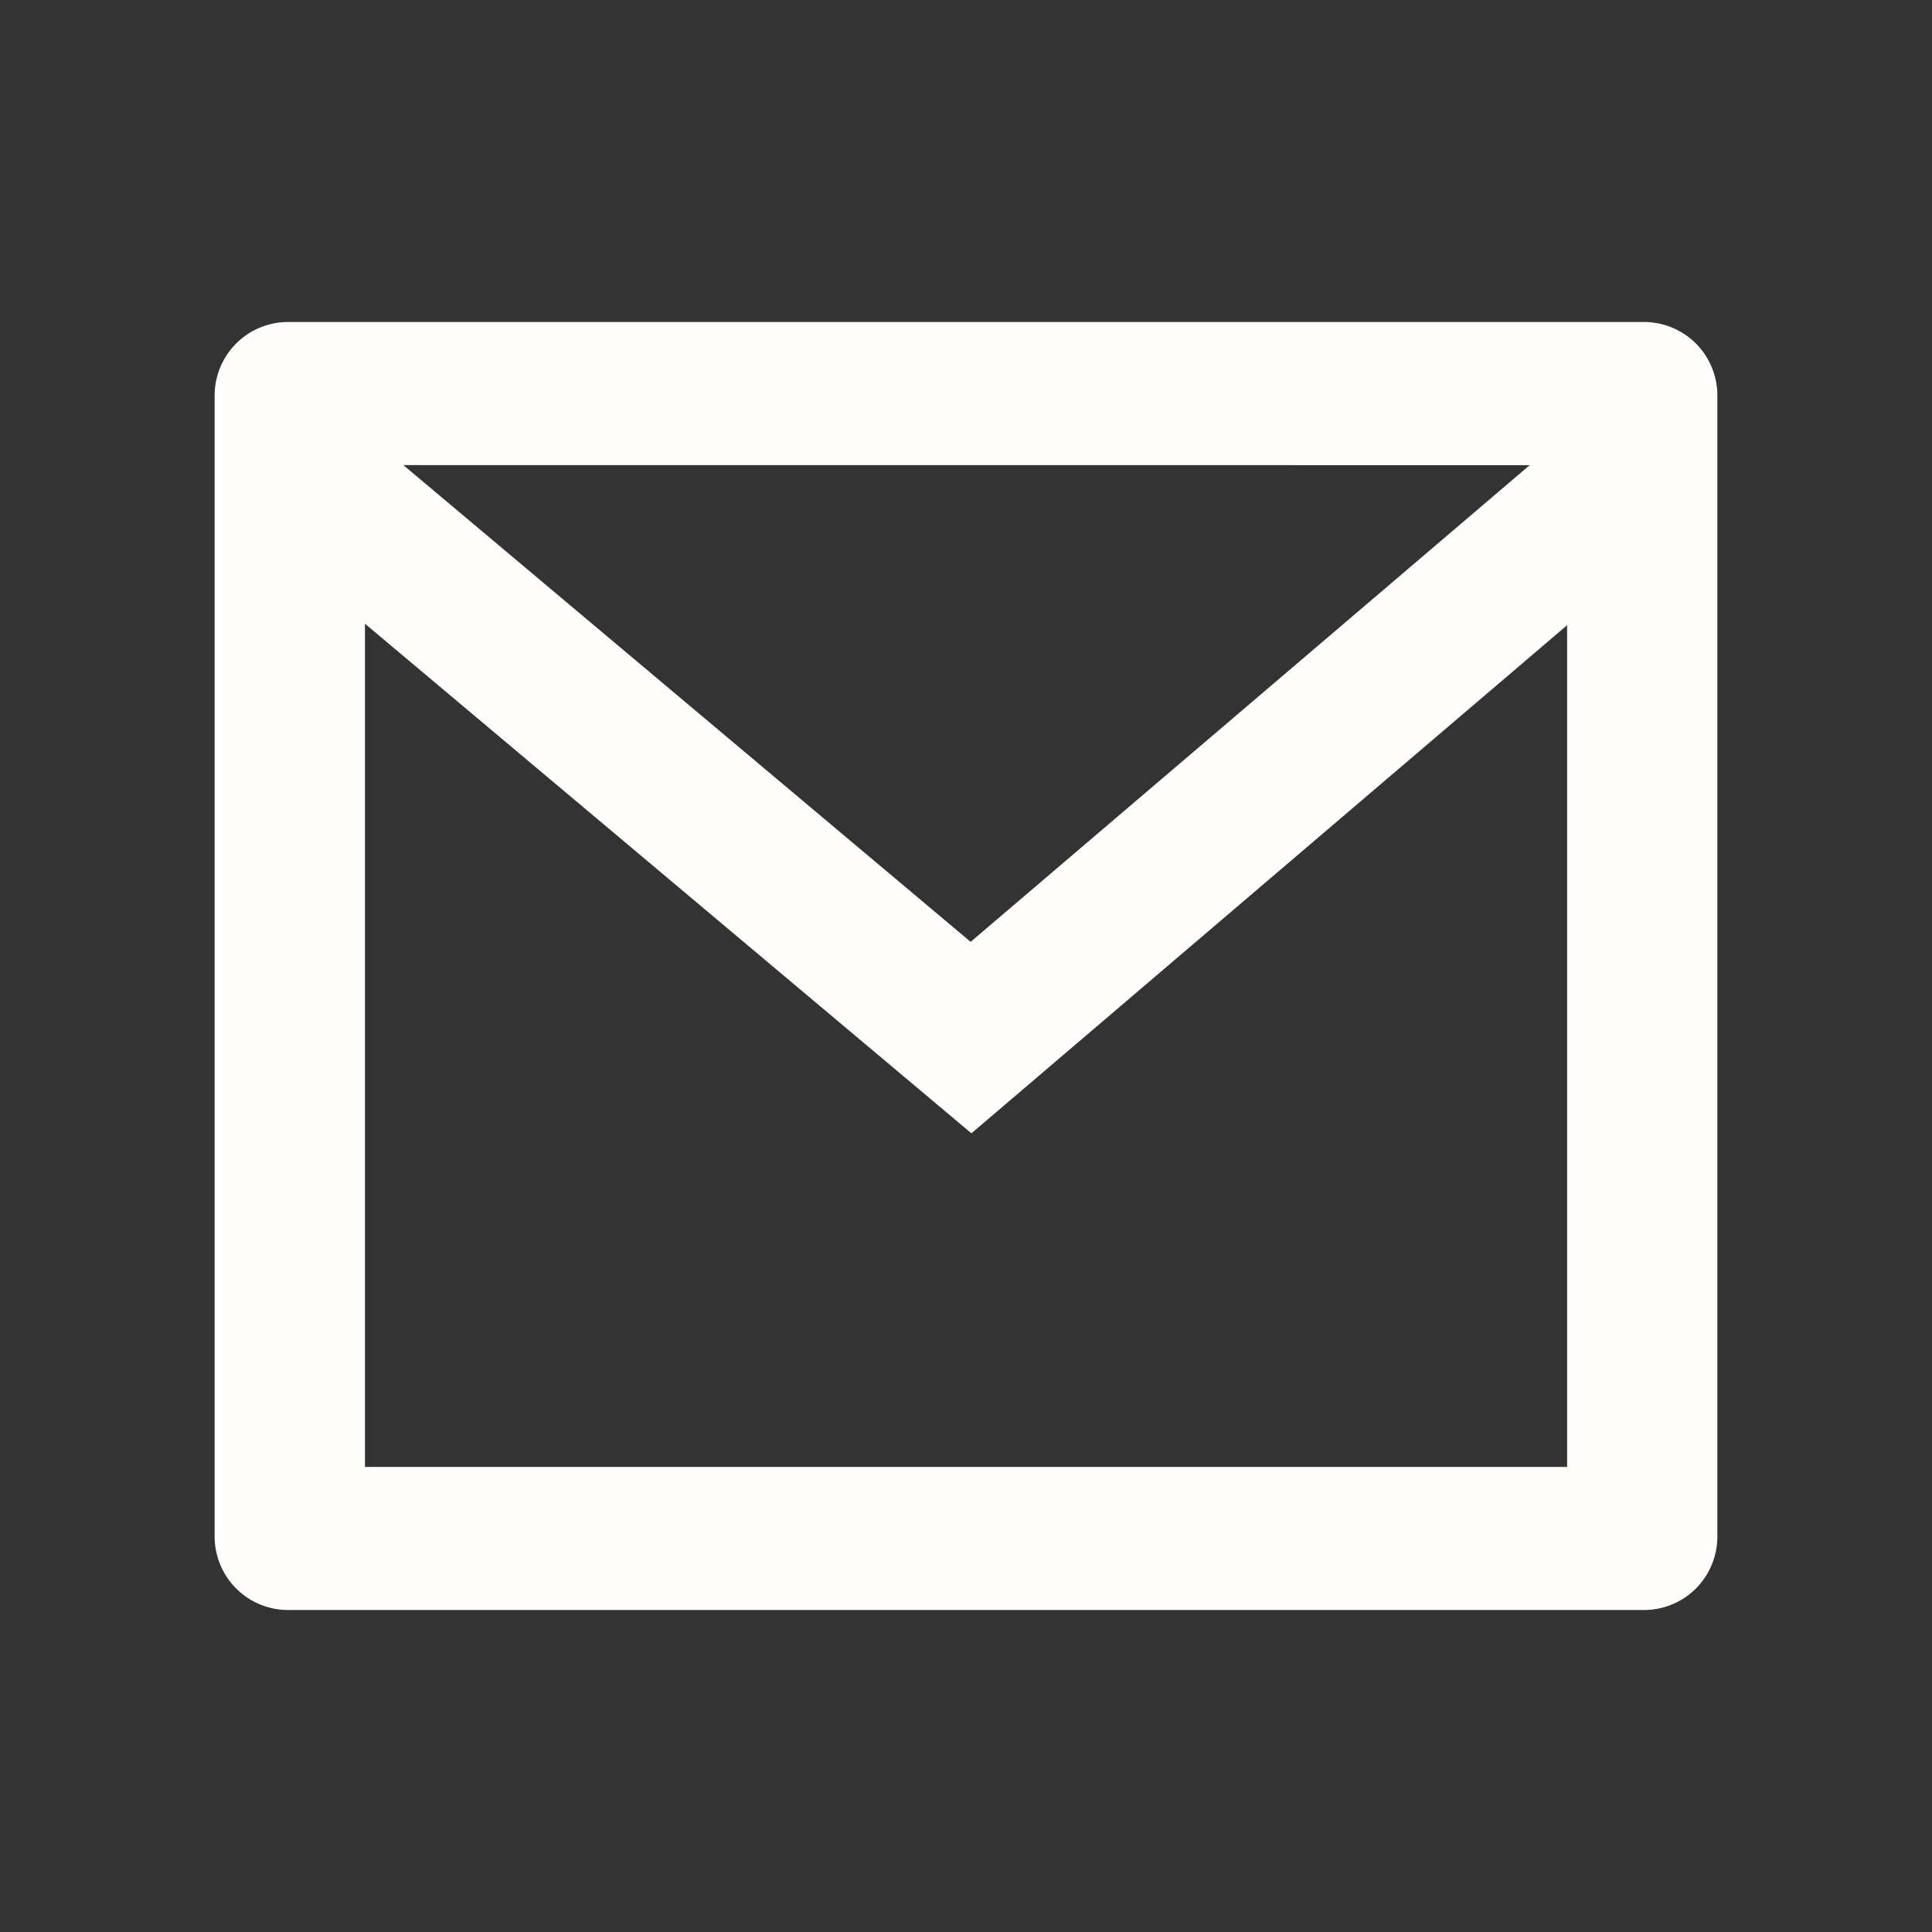 <svg width="30" height="30" viewBox="0 0 30 30" fill="none" xmlns="http://www.w3.org/2000/svg">
<rect x="0" y="0" width="30" height="30" fill="#333333" stroke="none"/>
<g id="Mail">
<path id="Path 39743" d="M4.5 5H25.5C25.802 4.993 26.095 5.106 26.314 5.314C26.532 5.523 26.659 5.81 26.667 6.112V23.888C26.659 24.191 26.532 24.477 26.314 24.686C26.095 24.894 25.802 25.007 25.5 25H4.5C4.198 25.007 3.905 24.894 3.687 24.686C3.468 24.477 3.341 24.191 3.333 23.888V6.112C3.341 5.81 3.468 5.523 3.687 5.314C3.905 5.106 4.198 4.993 4.5 5ZM24.334 9.708L15.084 17.598L5.667 9.685V22.778H24.334V9.708ZM6.263 7.222L15.072 14.625L23.753 7.223L6.263 7.222Z" fill="#FFFEFD"/>
</g>
</svg>
